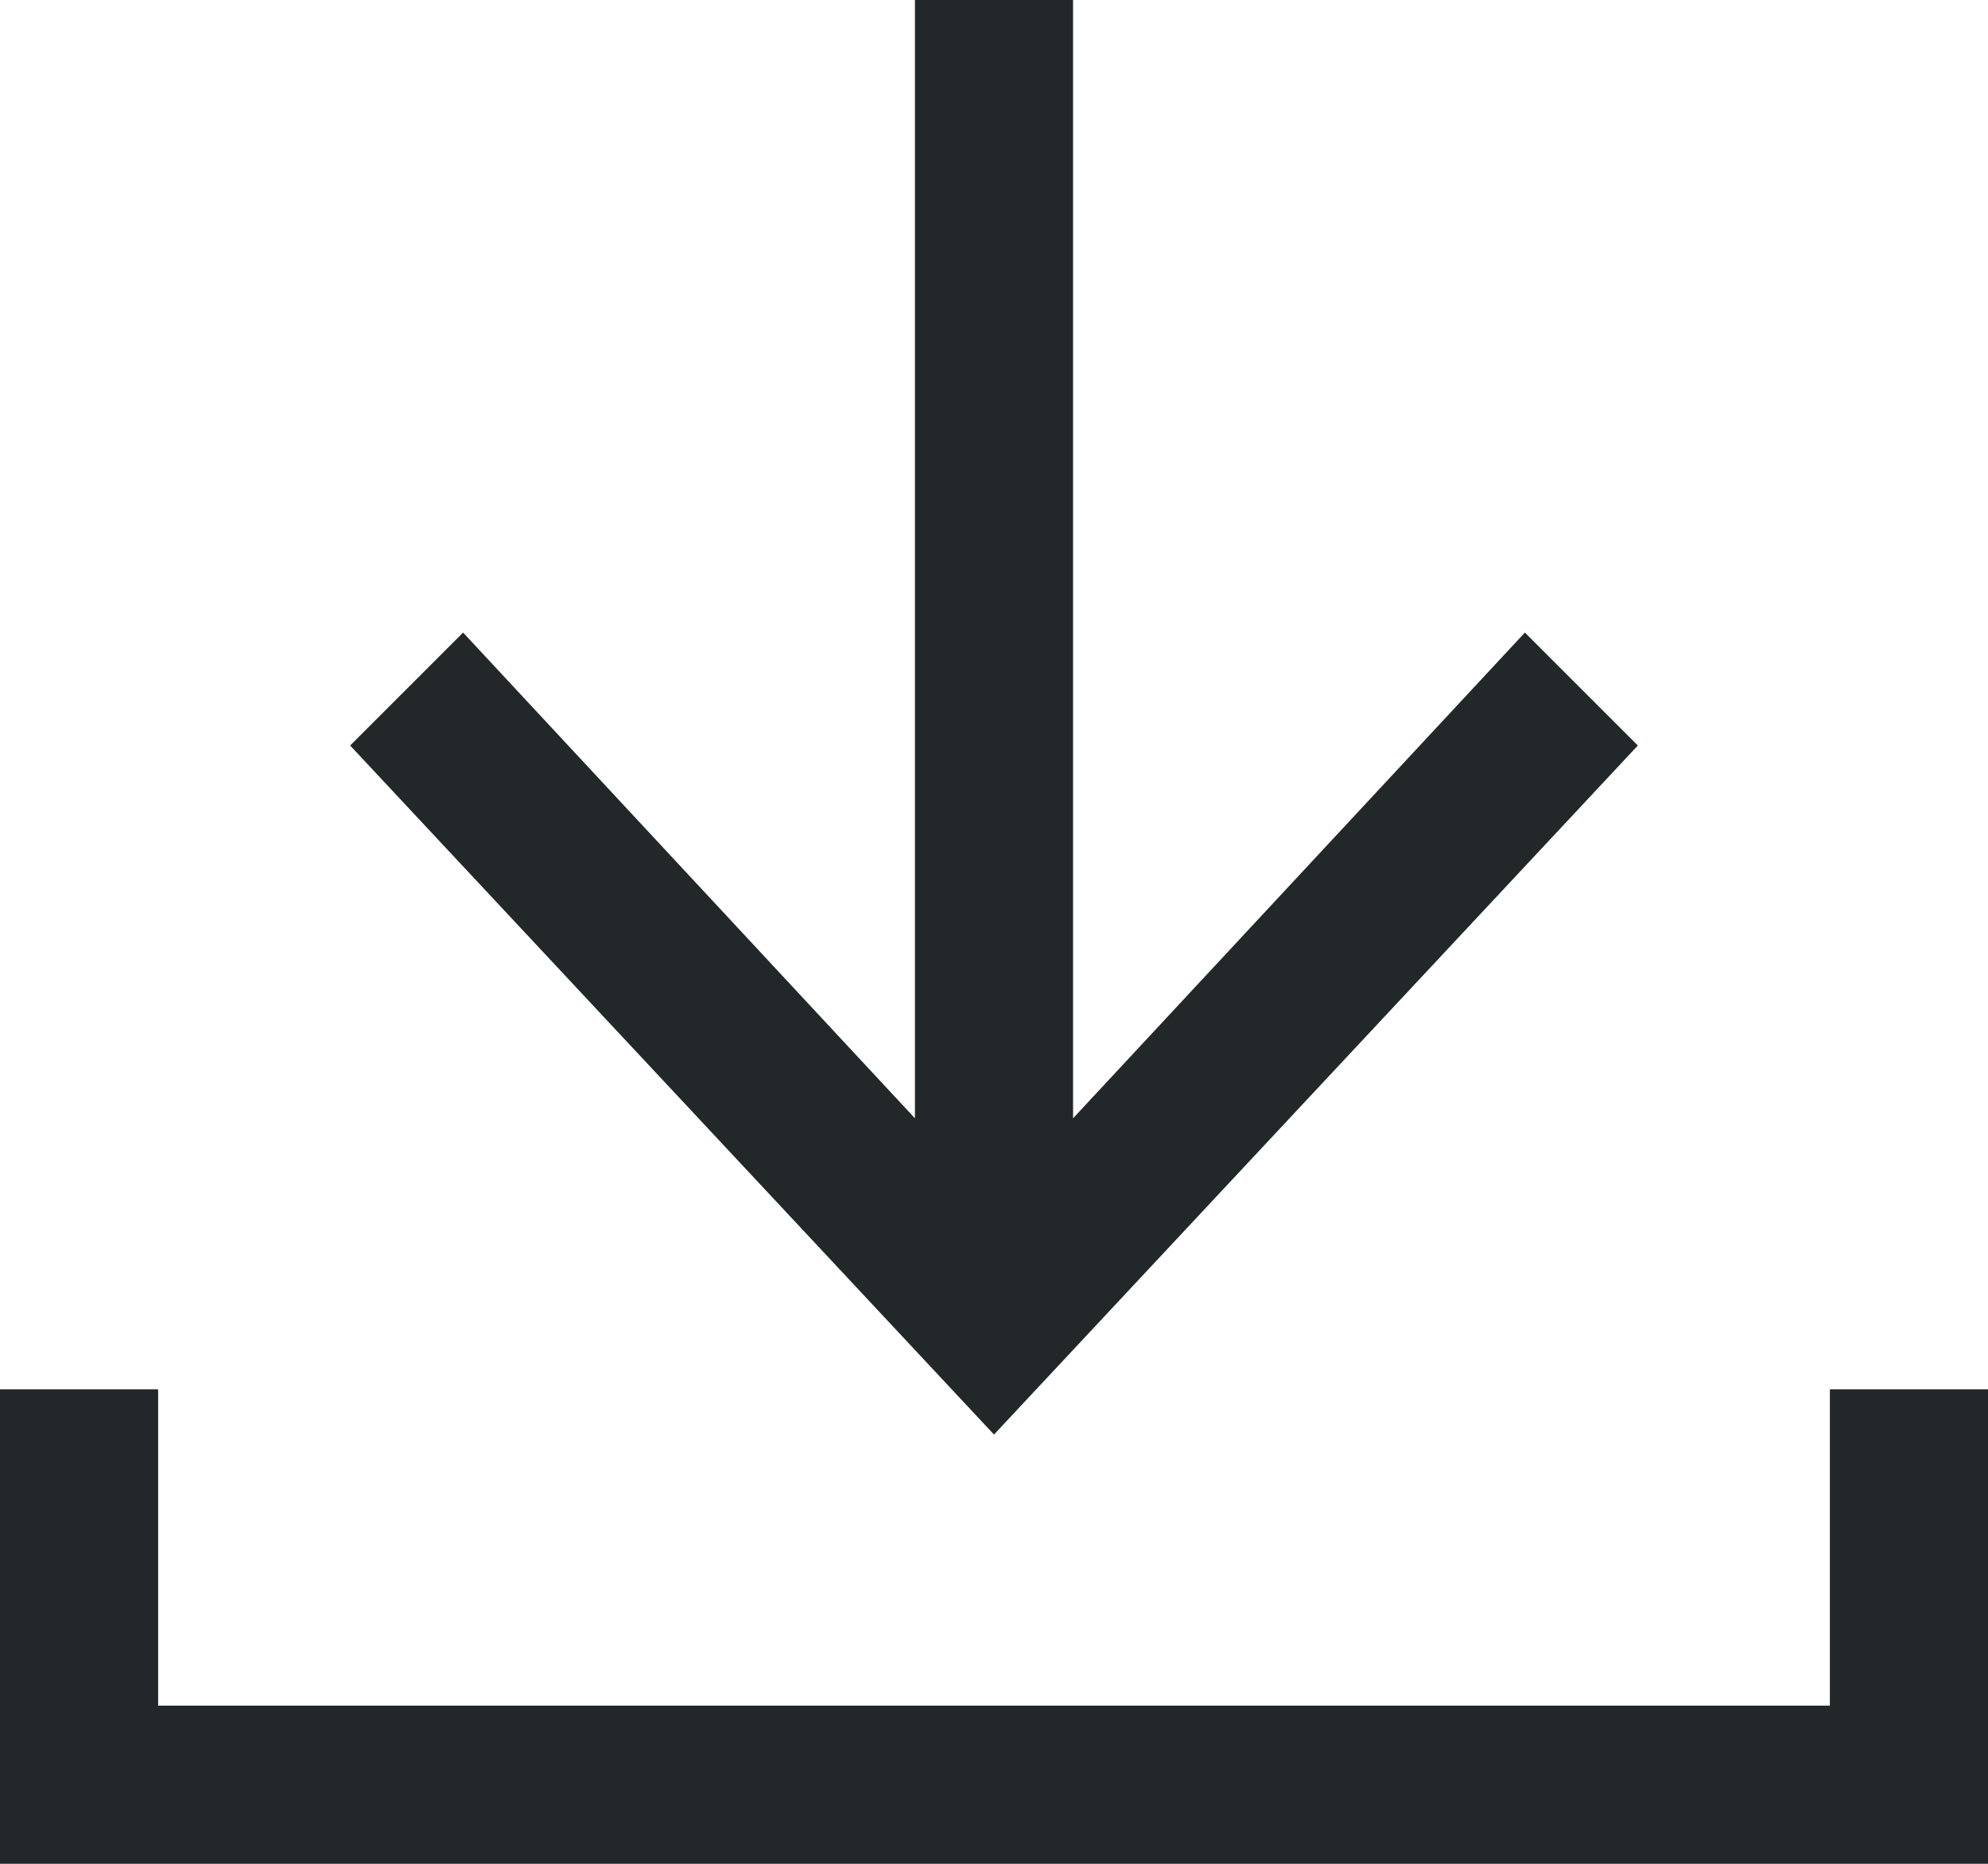 <svg xmlns="http://www.w3.org/2000/svg" id="Layer_1" viewBox="0 0 17.6 16.5"><style>.download-i-0{fill:#222829;}</style><path d="M16.2 12.3v2.8H1.4v-2.8H0v4.2h17.6v-4.2z" class="download-i-0"/><path d="M14.5 6.6l-1-1-4 4.3V0H8.1v9.9l-4-4.3-1 1 5.7 6.1z" class="download-i-0"/></svg>